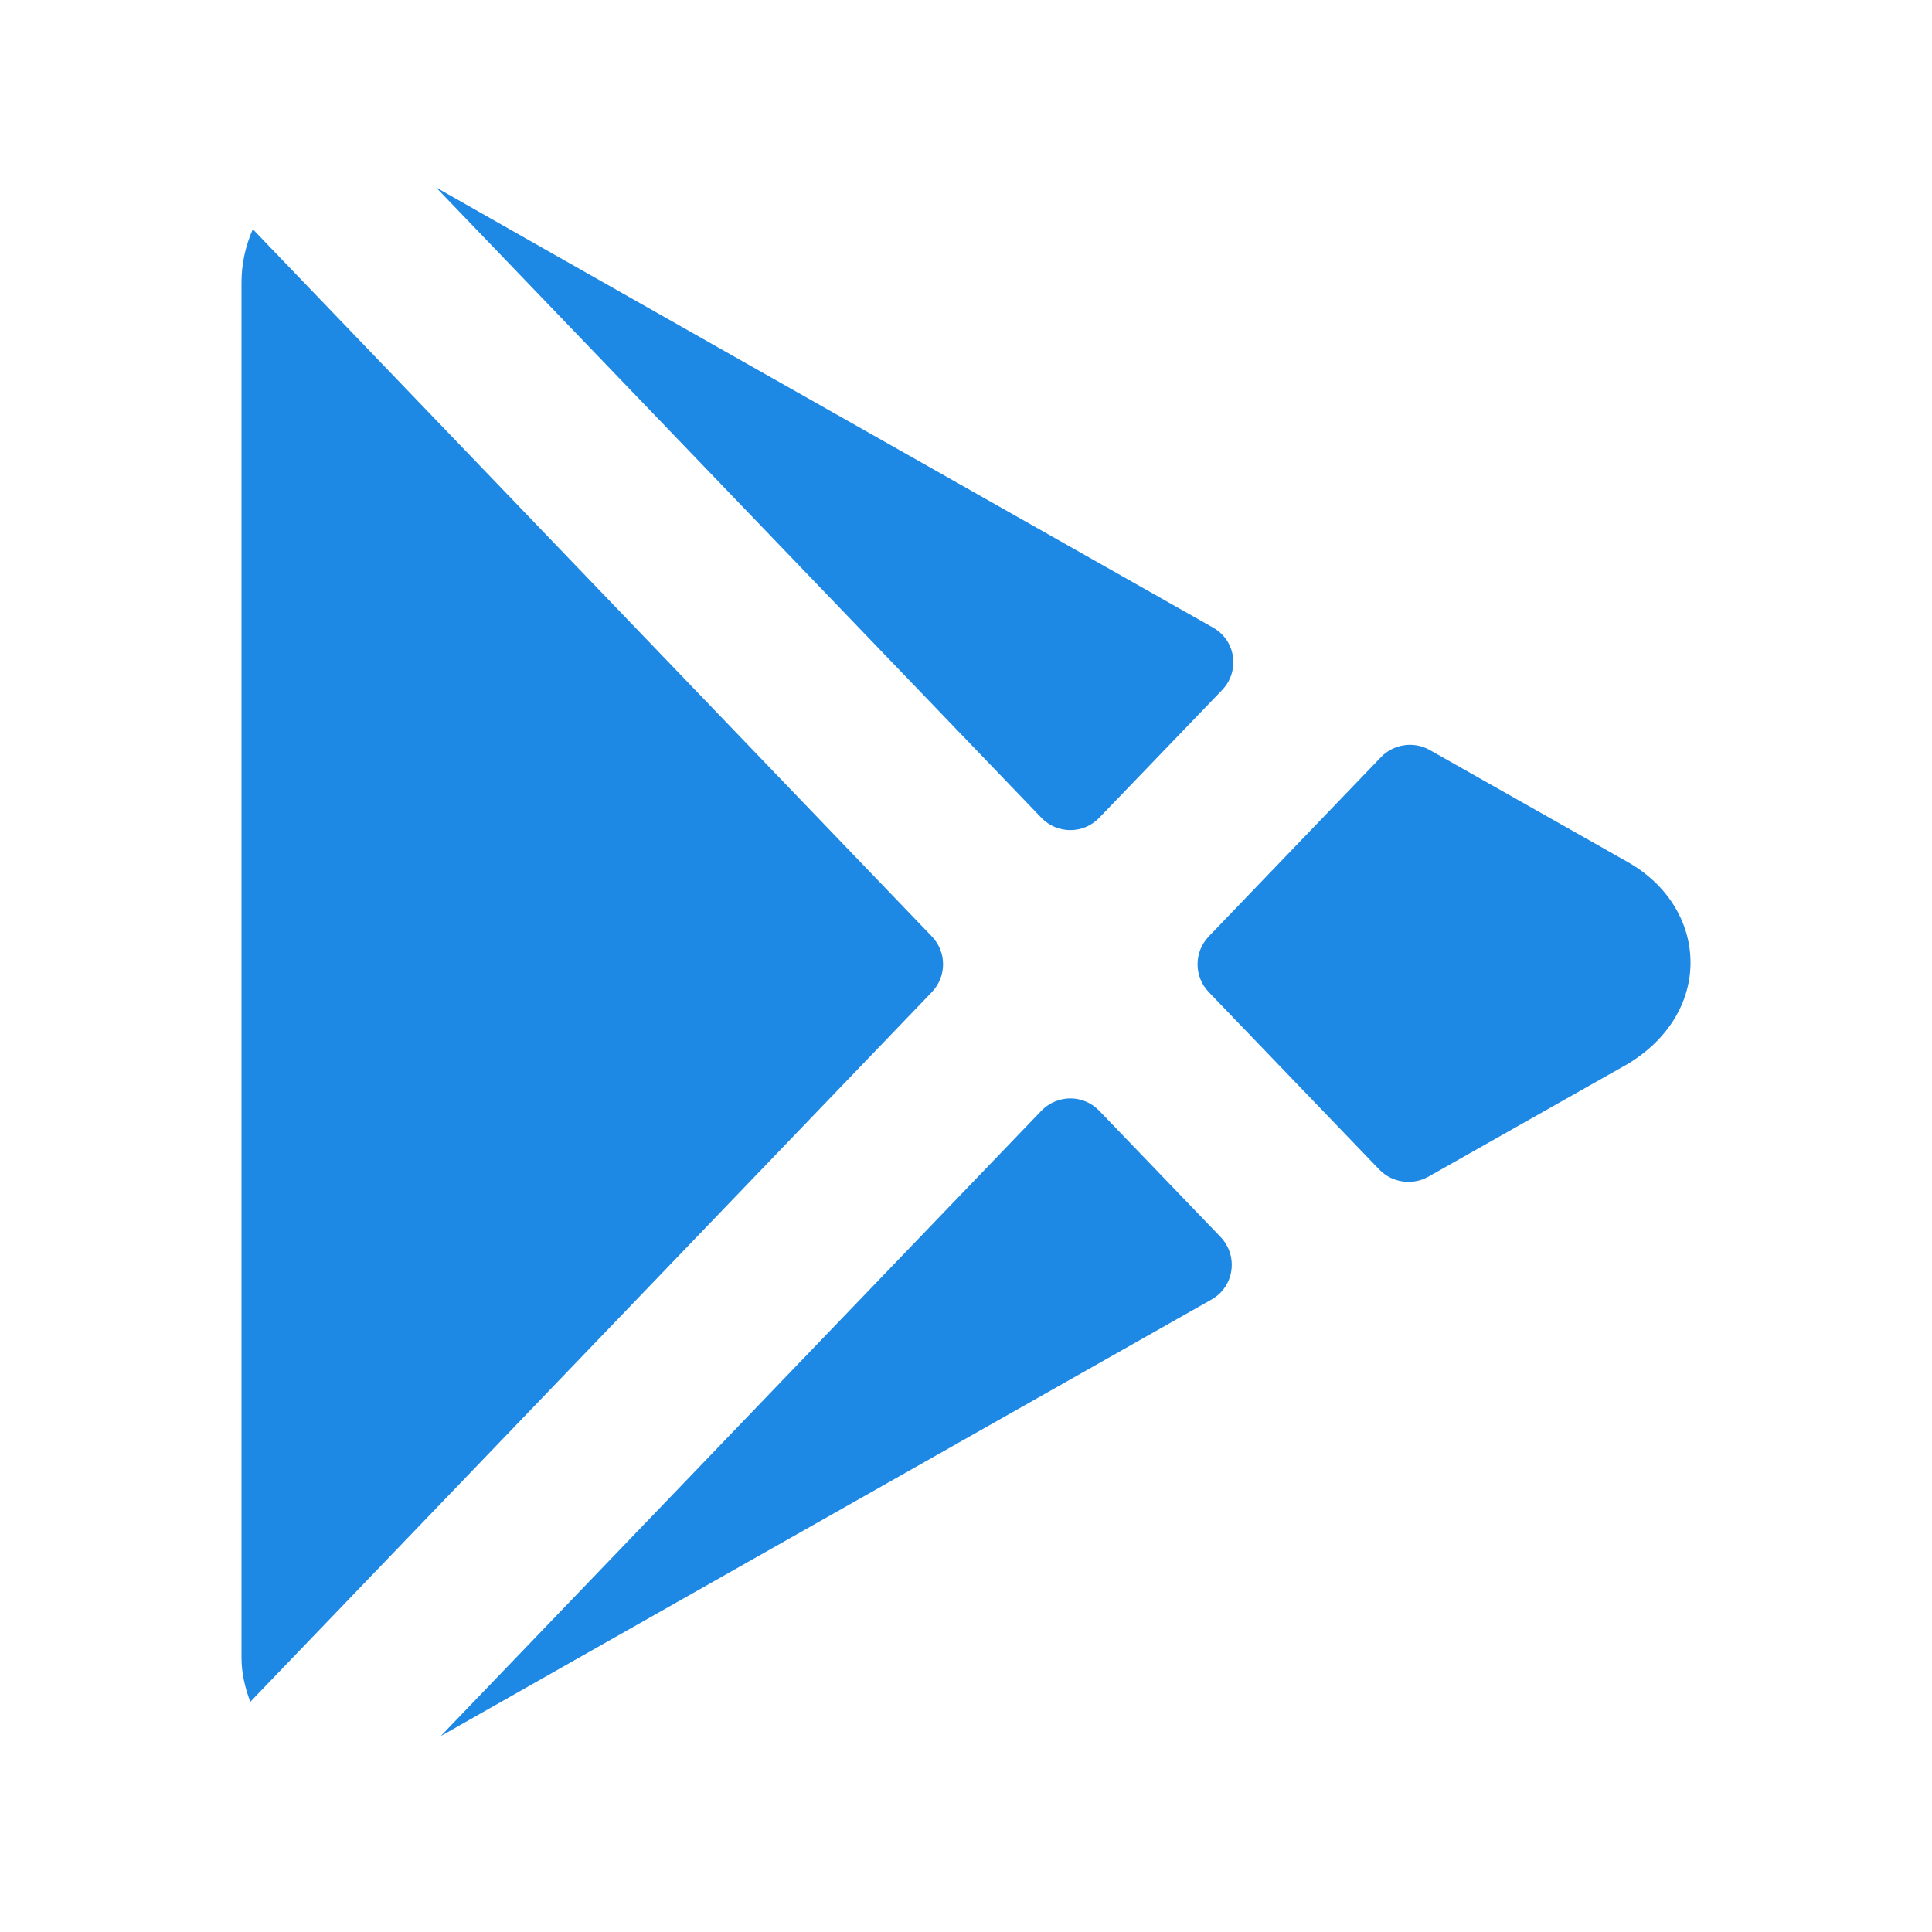 <?xml version="1.0" encoding="UTF-8"?>
<svg xmlns="http://www.w3.org/2000/svg" xmlns:xlink="http://www.w3.org/1999/xlink" viewBox="0 0 48 48" width="48px" height="48px">
<g id="surface62309687">
<path style=" stroke:none;fill-rule:nonzero;fill:rgb(11.765%,53.333%,89.804%);fill-opacity:1;" d="M 10.832 4.656 L 25.871 20.316 C 26.266 20.727 26.918 20.727 27.312 20.316 L 30.359 17.148 C 30.812 16.68 30.707 15.914 30.141 15.594 C 22.273 11.145 12.523 5.621 10.832 4.656 Z M 6.281 5.695 C 6.109 6.09 6 6.527 6 7.008 L 6 41.184 C 6 41.578 6.09 41.941 6.219 42.281 L 23.152 24.648 C 23.523 24.262 23.523 23.652 23.152 23.266 Z M 34.887 18.516 C 34.672 18.547 34.465 18.648 34.309 18.812 L 30.031 23.266 C 29.66 23.652 29.66 24.262 30.031 24.648 L 34.27 29.059 C 34.586 29.387 35.094 29.457 35.488 29.234 C 38.453 27.555 40.453 26.426 40.453 26.426 C 41.449 25.82 42.016 24.887 42 23.871 C 41.984 22.879 41.406 21.965 40.449 21.422 C 40.328 21.355 38.375 20.25 35.527 18.637 C 35.328 18.523 35.102 18.484 34.887 18.516 Z M 26.594 27.289 C 26.332 27.289 26.066 27.395 25.871 27.598 L 10.949 43.133 C 13.512 41.676 22.656 36.5 30.102 32.285 C 30.668 31.965 30.773 31.199 30.32 30.727 L 27.312 27.598 C 27.117 27.395 26.855 27.289 26.594 27.289 Z M 26.594 27.289 "/>
</g>
</svg>
